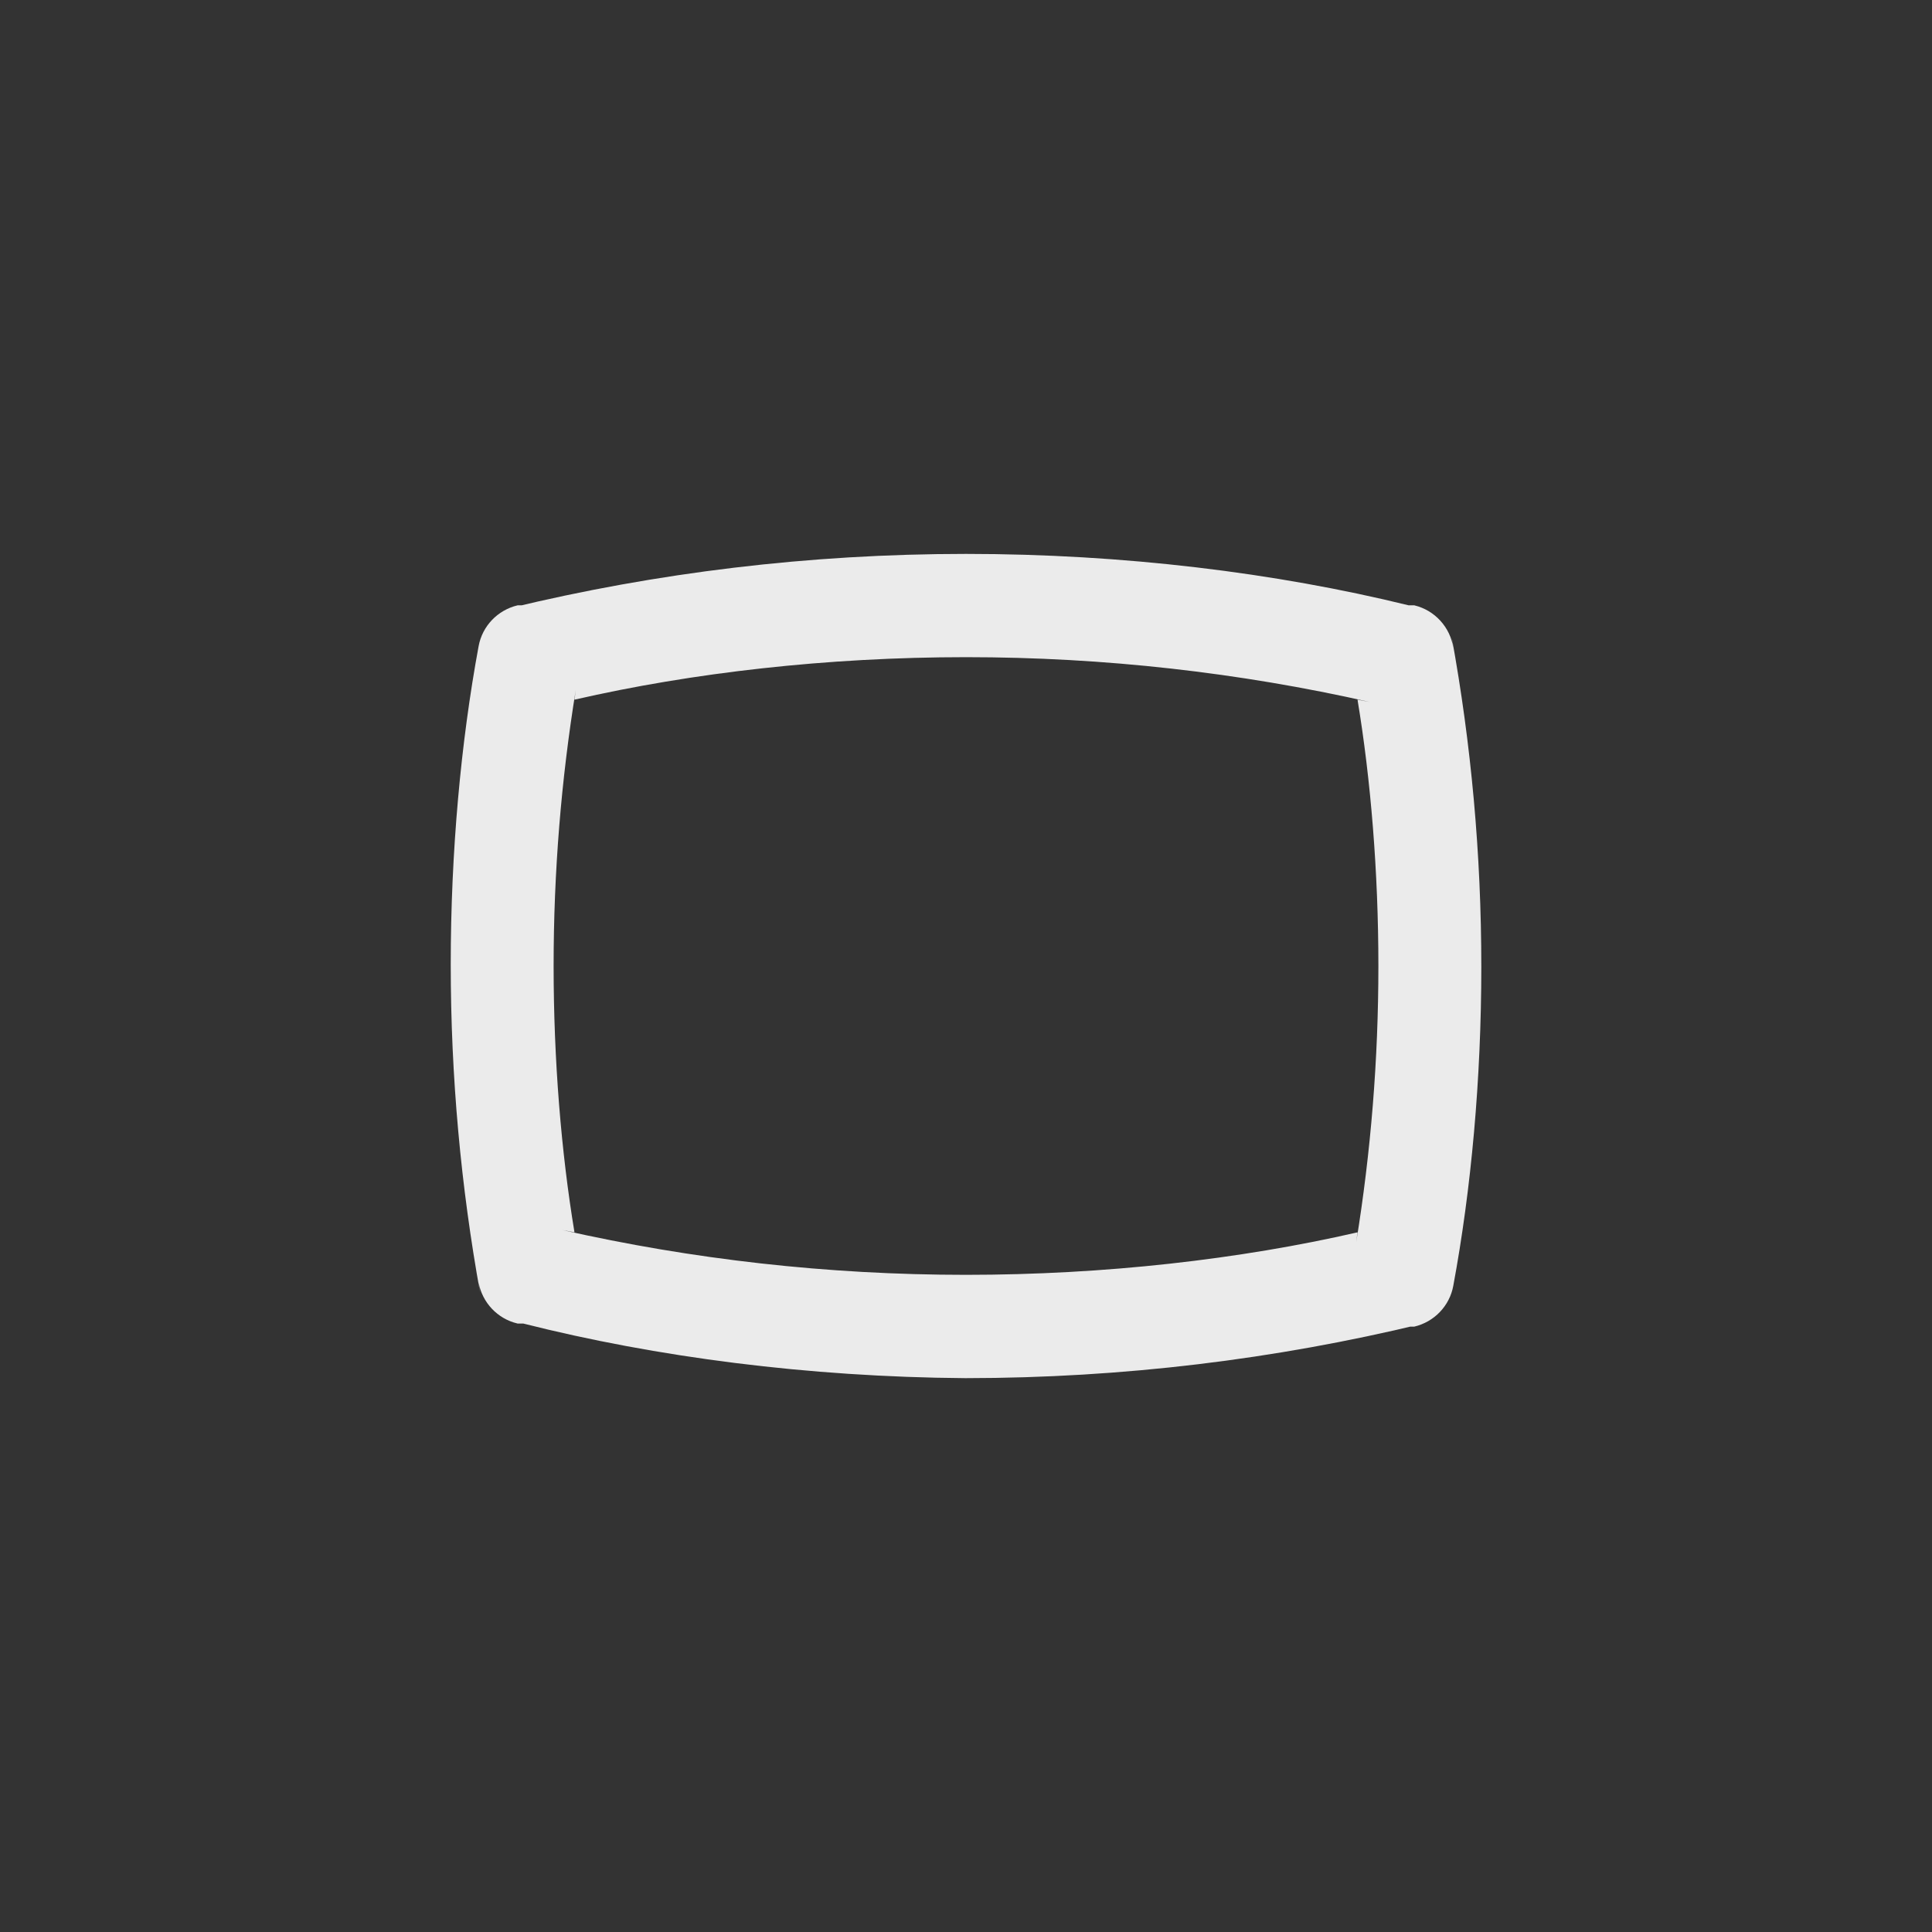 <!-- Generated by IcoMoon.io -->
<svg version="1.1" xmlns="http://www.w3.org/2000/svg" width="40" height="40" viewBox="0 0 40 40">
<rect x="0" y="0" width="40" height="40" fill="#333333" stroke="none"/>
<title>ul-panorama-h-alt</title>
<path fill="#ebebeb" d="M30.090 13.418c-0.065-0.436-0.386-0.782-0.803-0.884l-0.007-0.002h-0.118c-2.753-0.676-5.912-1.064-9.162-1.064s-6.41 0.388-9.436 1.12l0.273-0.056h-0.118c-0.416 0.098-0.734 0.43-0.81 0.847l-0.001 0.006c-0.366 1.978-0.576 4.255-0.576 6.582s0.21 4.602 0.611 6.813l-0.035-0.231c0.077 0.423 0.394 0.755 0.803 0.852l0.007 0.002h0.118c2.744 0.694 5.899 1.106 9.146 1.13h0.016c3.251-0.002 6.411-0.391 9.437-1.122l-0.274 0.056h0.118c0.416-0.098 0.734-0.43 0.81-0.847l0.001-0.006c0.368-1.983 0.579-4.266 0.579-6.598s-0.21-4.614-0.614-6.829l0.035 0.231zM28.106 25.514c-2.436 0.559-5.234 0.88-8.106 0.88s-5.67-0.321-8.359-0.928l0.253 0.048c-0.275-1.658-0.432-3.568-0.432-5.514s0.157-3.857 0.459-5.718l-0.027 0.204c2.436-0.559 5.234-0.88 8.106-0.88s5.67 0.321 8.359 0.928l-0.253-0.048c0.275 1.658 0.432 3.568 0.432 5.514s-0.157 3.857-0.459 5.718l0.027-0.204z"></path>
</svg>
